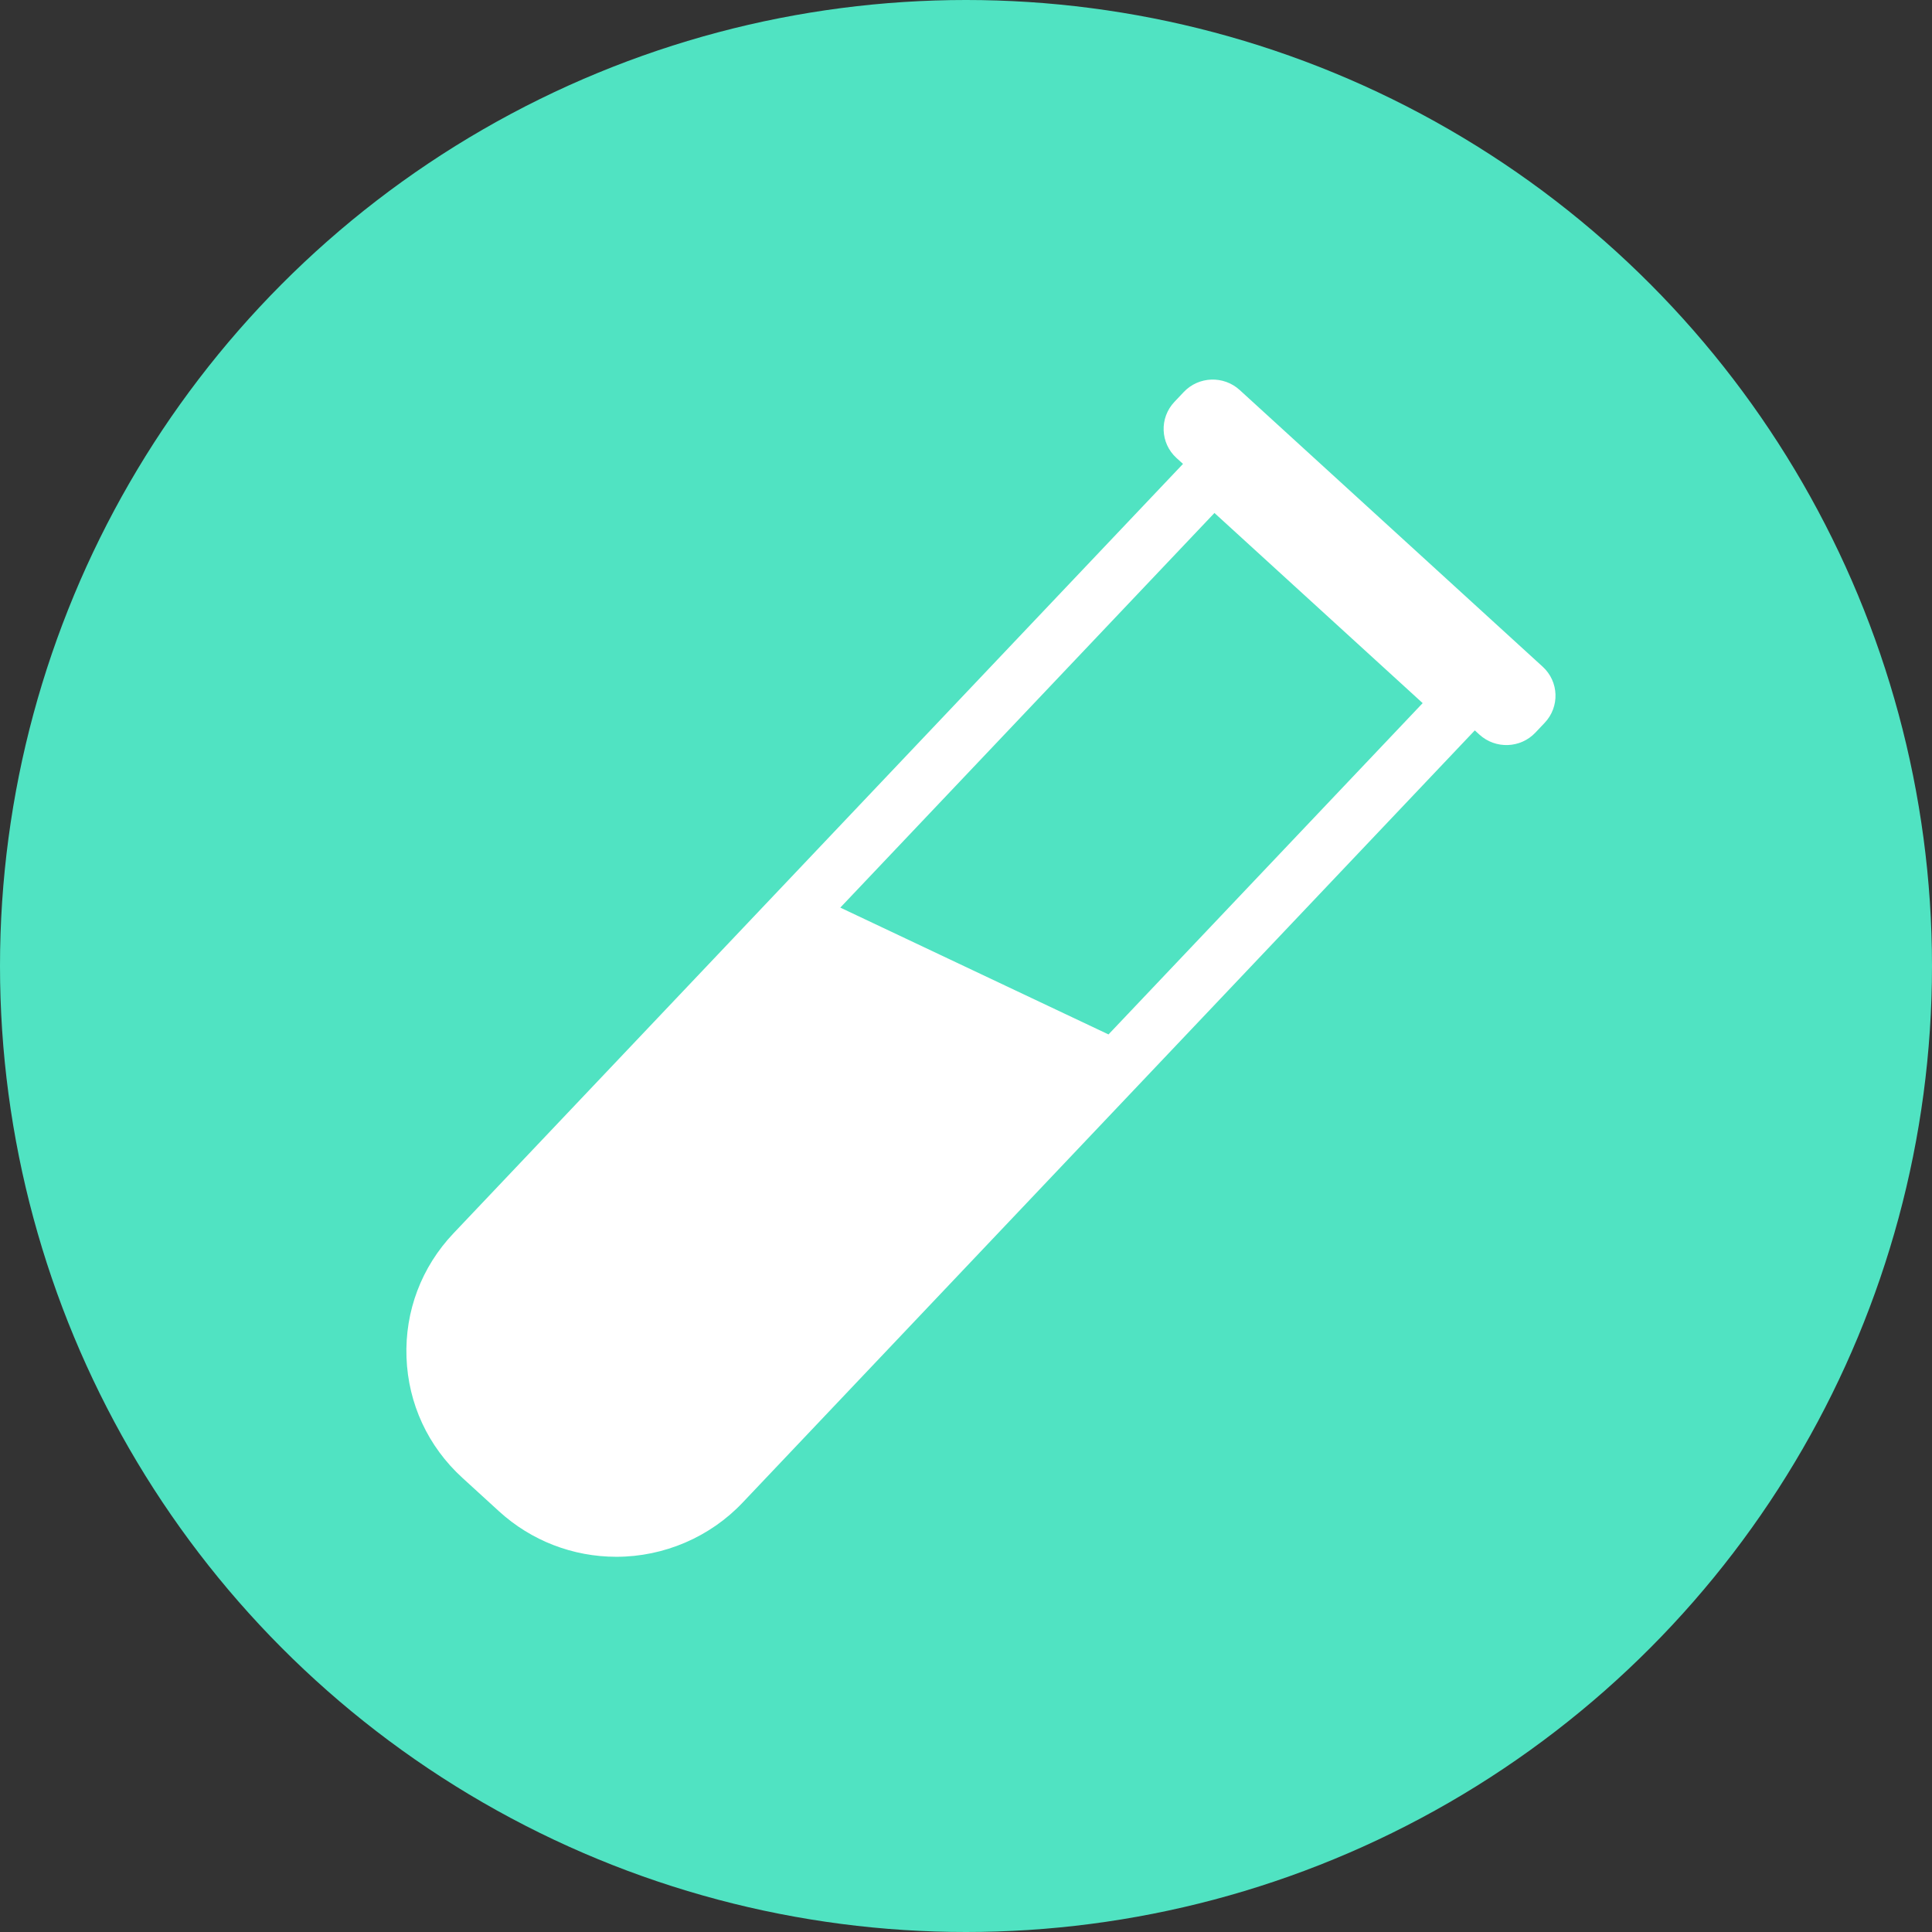 <?xml version="1.0" encoding="UTF-8" standalone="no"?>
<svg width="62px" height="62px" viewBox="0 0 62 62" version="1.1" xmlns="http://www.w3.org/2000/svg" xmlns:xlink="http://www.w3.org/1999/xlink" xmlns:sketch="http://www.bohemiancoding.com/sketch/ns">
    <rect x="0" y="0" width="62" height="62" fill="#333333" stroke="none"/>
    <!-- Generator: Sketch 3.3.3 (12081) - http://www.bohemiancoding.com/sketch -->
    <title>labdesign</title>
    <desc>Created with Sketch.</desc>
    <defs></defs>
    <g id="Page-1" stroke="none" stroke-width="1" fill="none" fill-rule="evenodd" sketch:type="MSPage">
        <g id="Artboard-1" sketch:type="MSArtboardGroup" transform="translate(-225, -225)">
            <g id="labdesign" sketch:type="MSLayerGroup" transform="translate(225, 225)">
                <circle id="Oval-2" fill="#50E3C2" sketch:type="MSShapeGroup" cx="31" cy="31" r="31"></circle>
                <g id="test-tube8" transform="translate(13, 12)" fill="#FFFFFF" sketch:type="MSShapeGroup">
                    <path d="M36.506,9.395 L26.782,0.515 C26.267,0.046 25.468,0.074 24.989,0.579 L24.689,0.896 C24.202,1.41 24.231,2.219 24.754,2.697 L24.964,2.887 L1.552,27.579 C0.526,28.661 -0.009,30.075 0.045,31.561 C0.099,33.046 0.735,34.418 1.837,35.424 L3.018,36.503 C4.047,37.442 5.383,37.959 6.78,37.959 C8.307,37.959 9.783,37.327 10.829,36.223 L34.328,11.439 L34.478,11.576 C34.993,12.045 35.792,12.017 36.271,11.512 L36.571,11.195 C37.058,10.681 37.029,9.872 36.506,9.395 L36.506,9.395 Z M22.573,21.196 L13.966,17.126 L25.973,4.462 L32.655,10.564 L22.573,21.196 L22.573,21.196 Z" id="Shape"></path>
                </g>
            </g>
        </g>
    </g>
</svg>